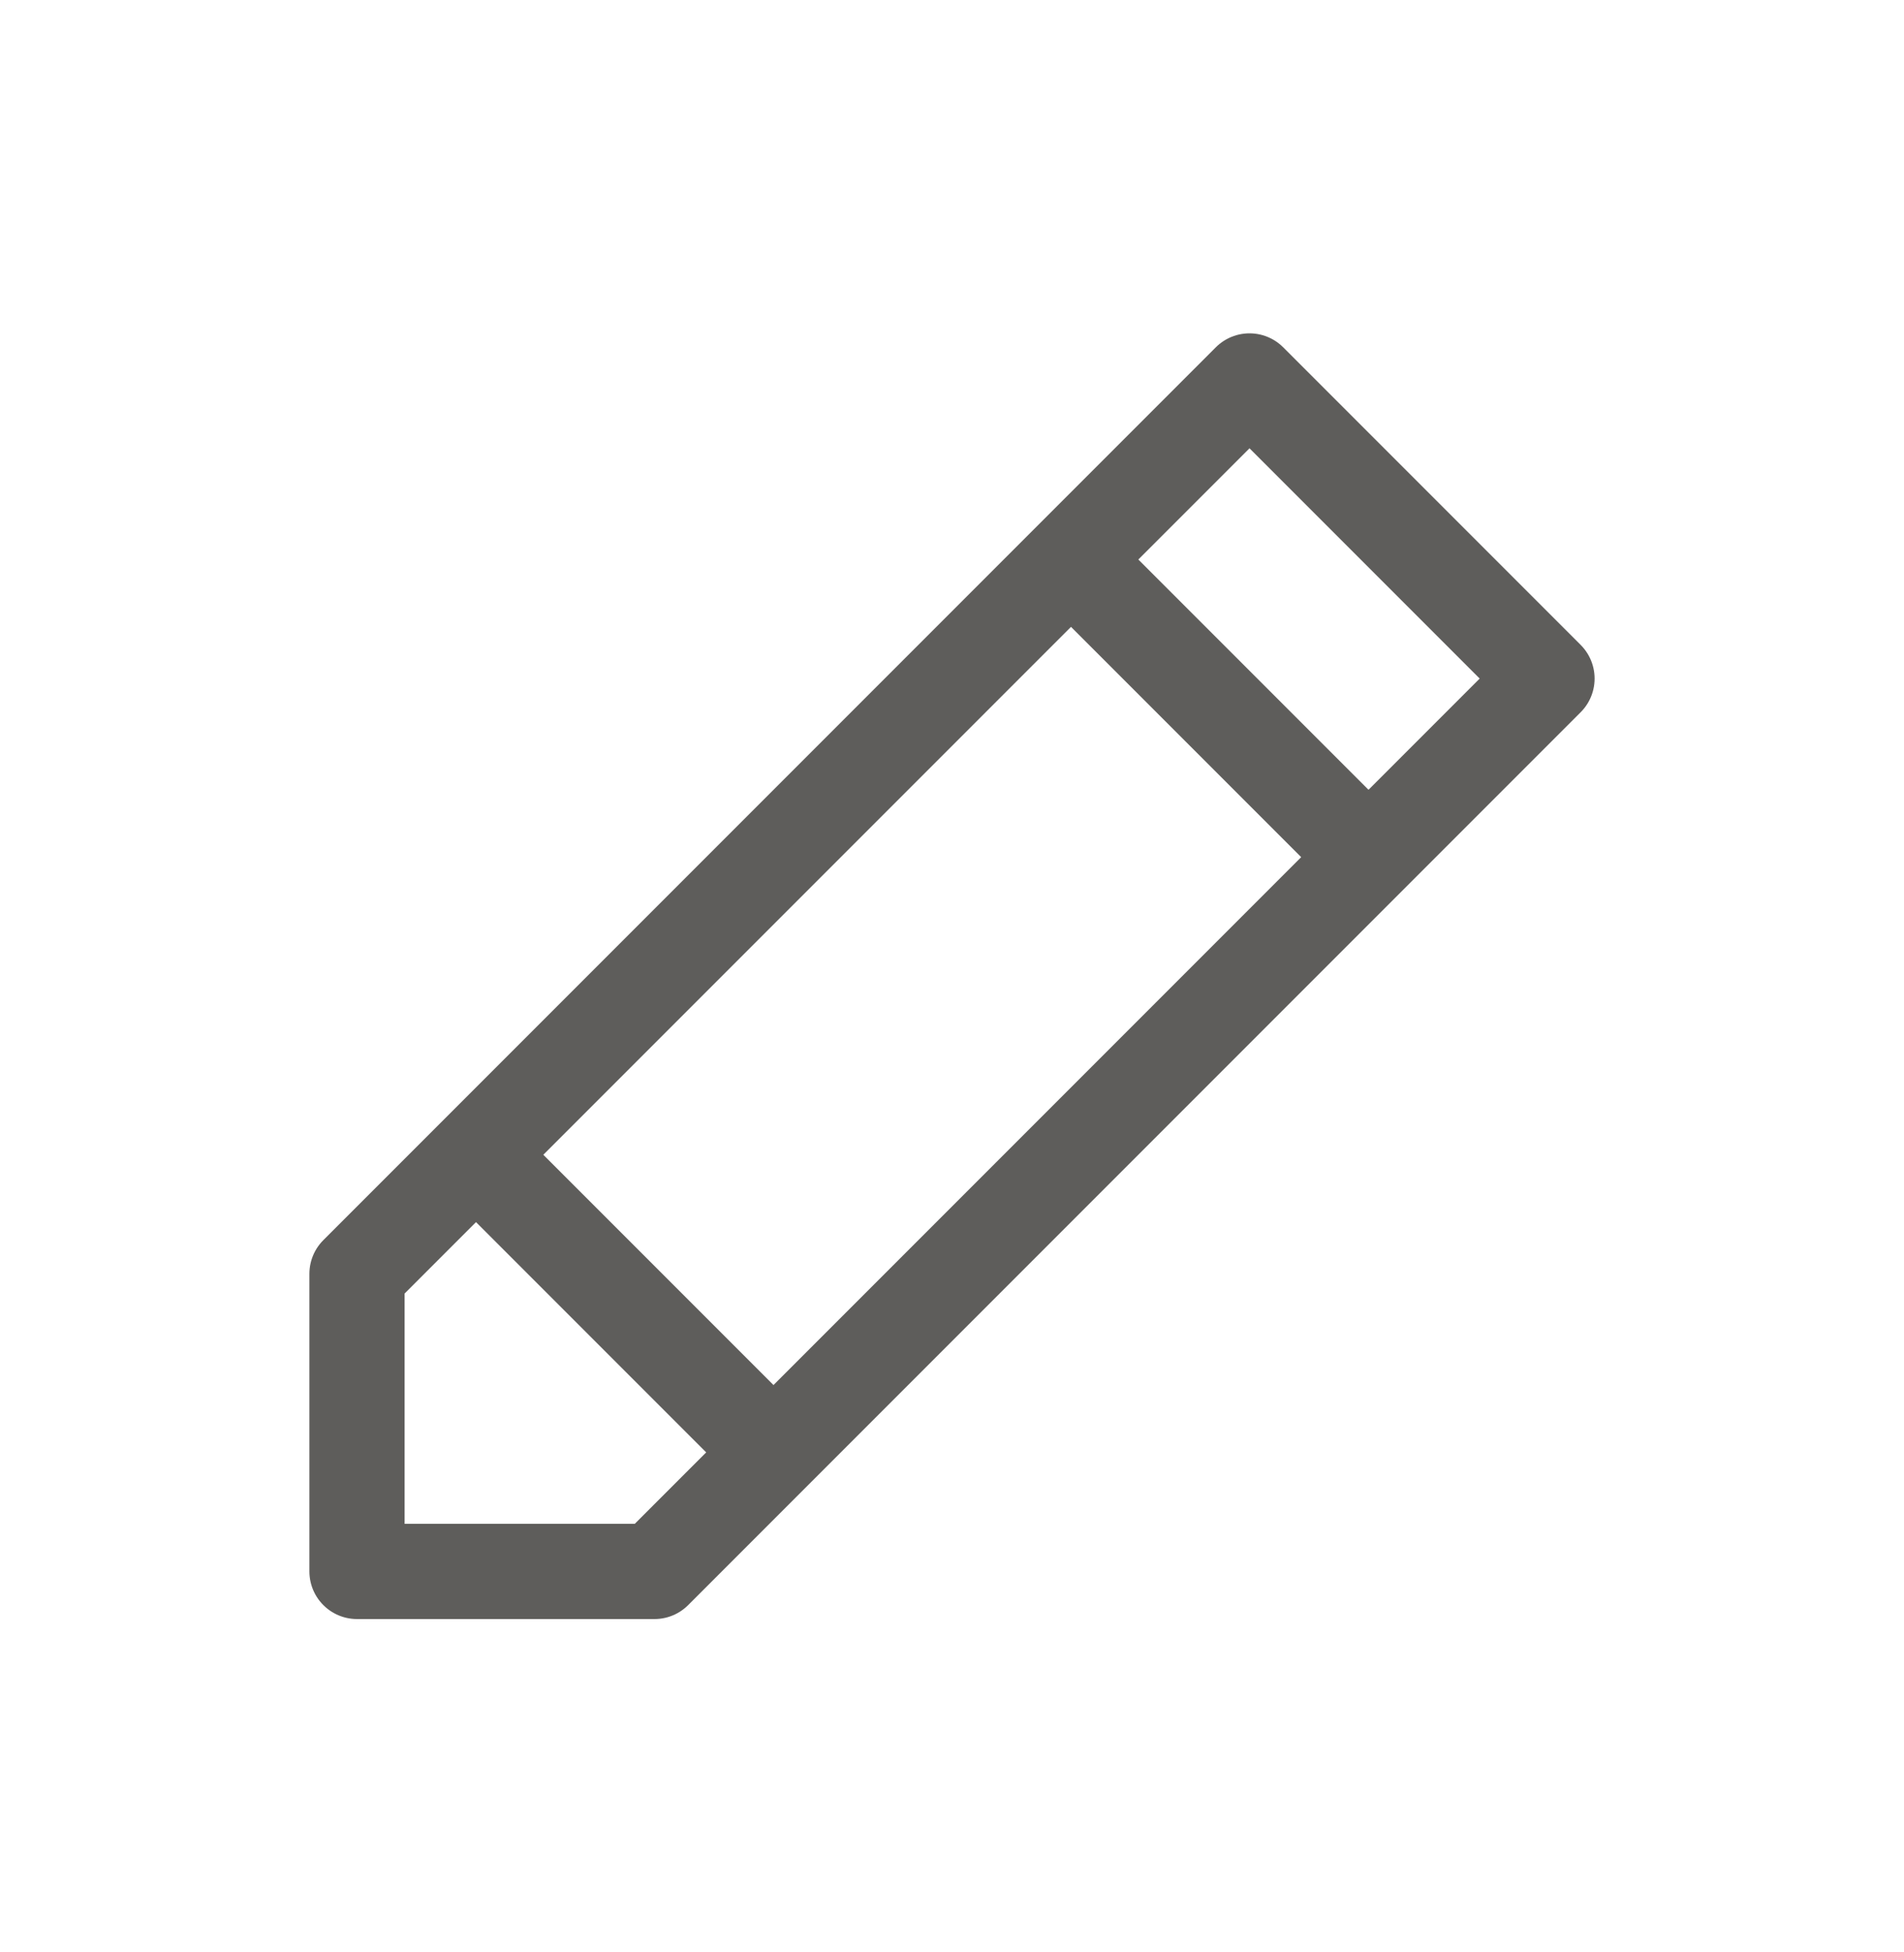 <svg width="40" height="41" viewBox="0 0 40 41" fill="none" xmlns="http://www.w3.org/2000/svg">
<path fill-rule="evenodd" clip-rule="evenodd" d="M26.25 8L32.5 14.25L13.75 33H7.5L7.5 26.75L26.25 8Z" stroke="#5E5D5B" stroke-width="2" stroke-linecap="round" stroke-linejoin="round"/>
<path d="M10 24.25L16.25 30.5" stroke="#5E5D5B" stroke-width="2" stroke-linejoin="round"/>
<path d="M22.5 11.75L28.75 18" stroke="#5E5D5B" stroke-width="2" stroke-linejoin="round"/>
</svg>
